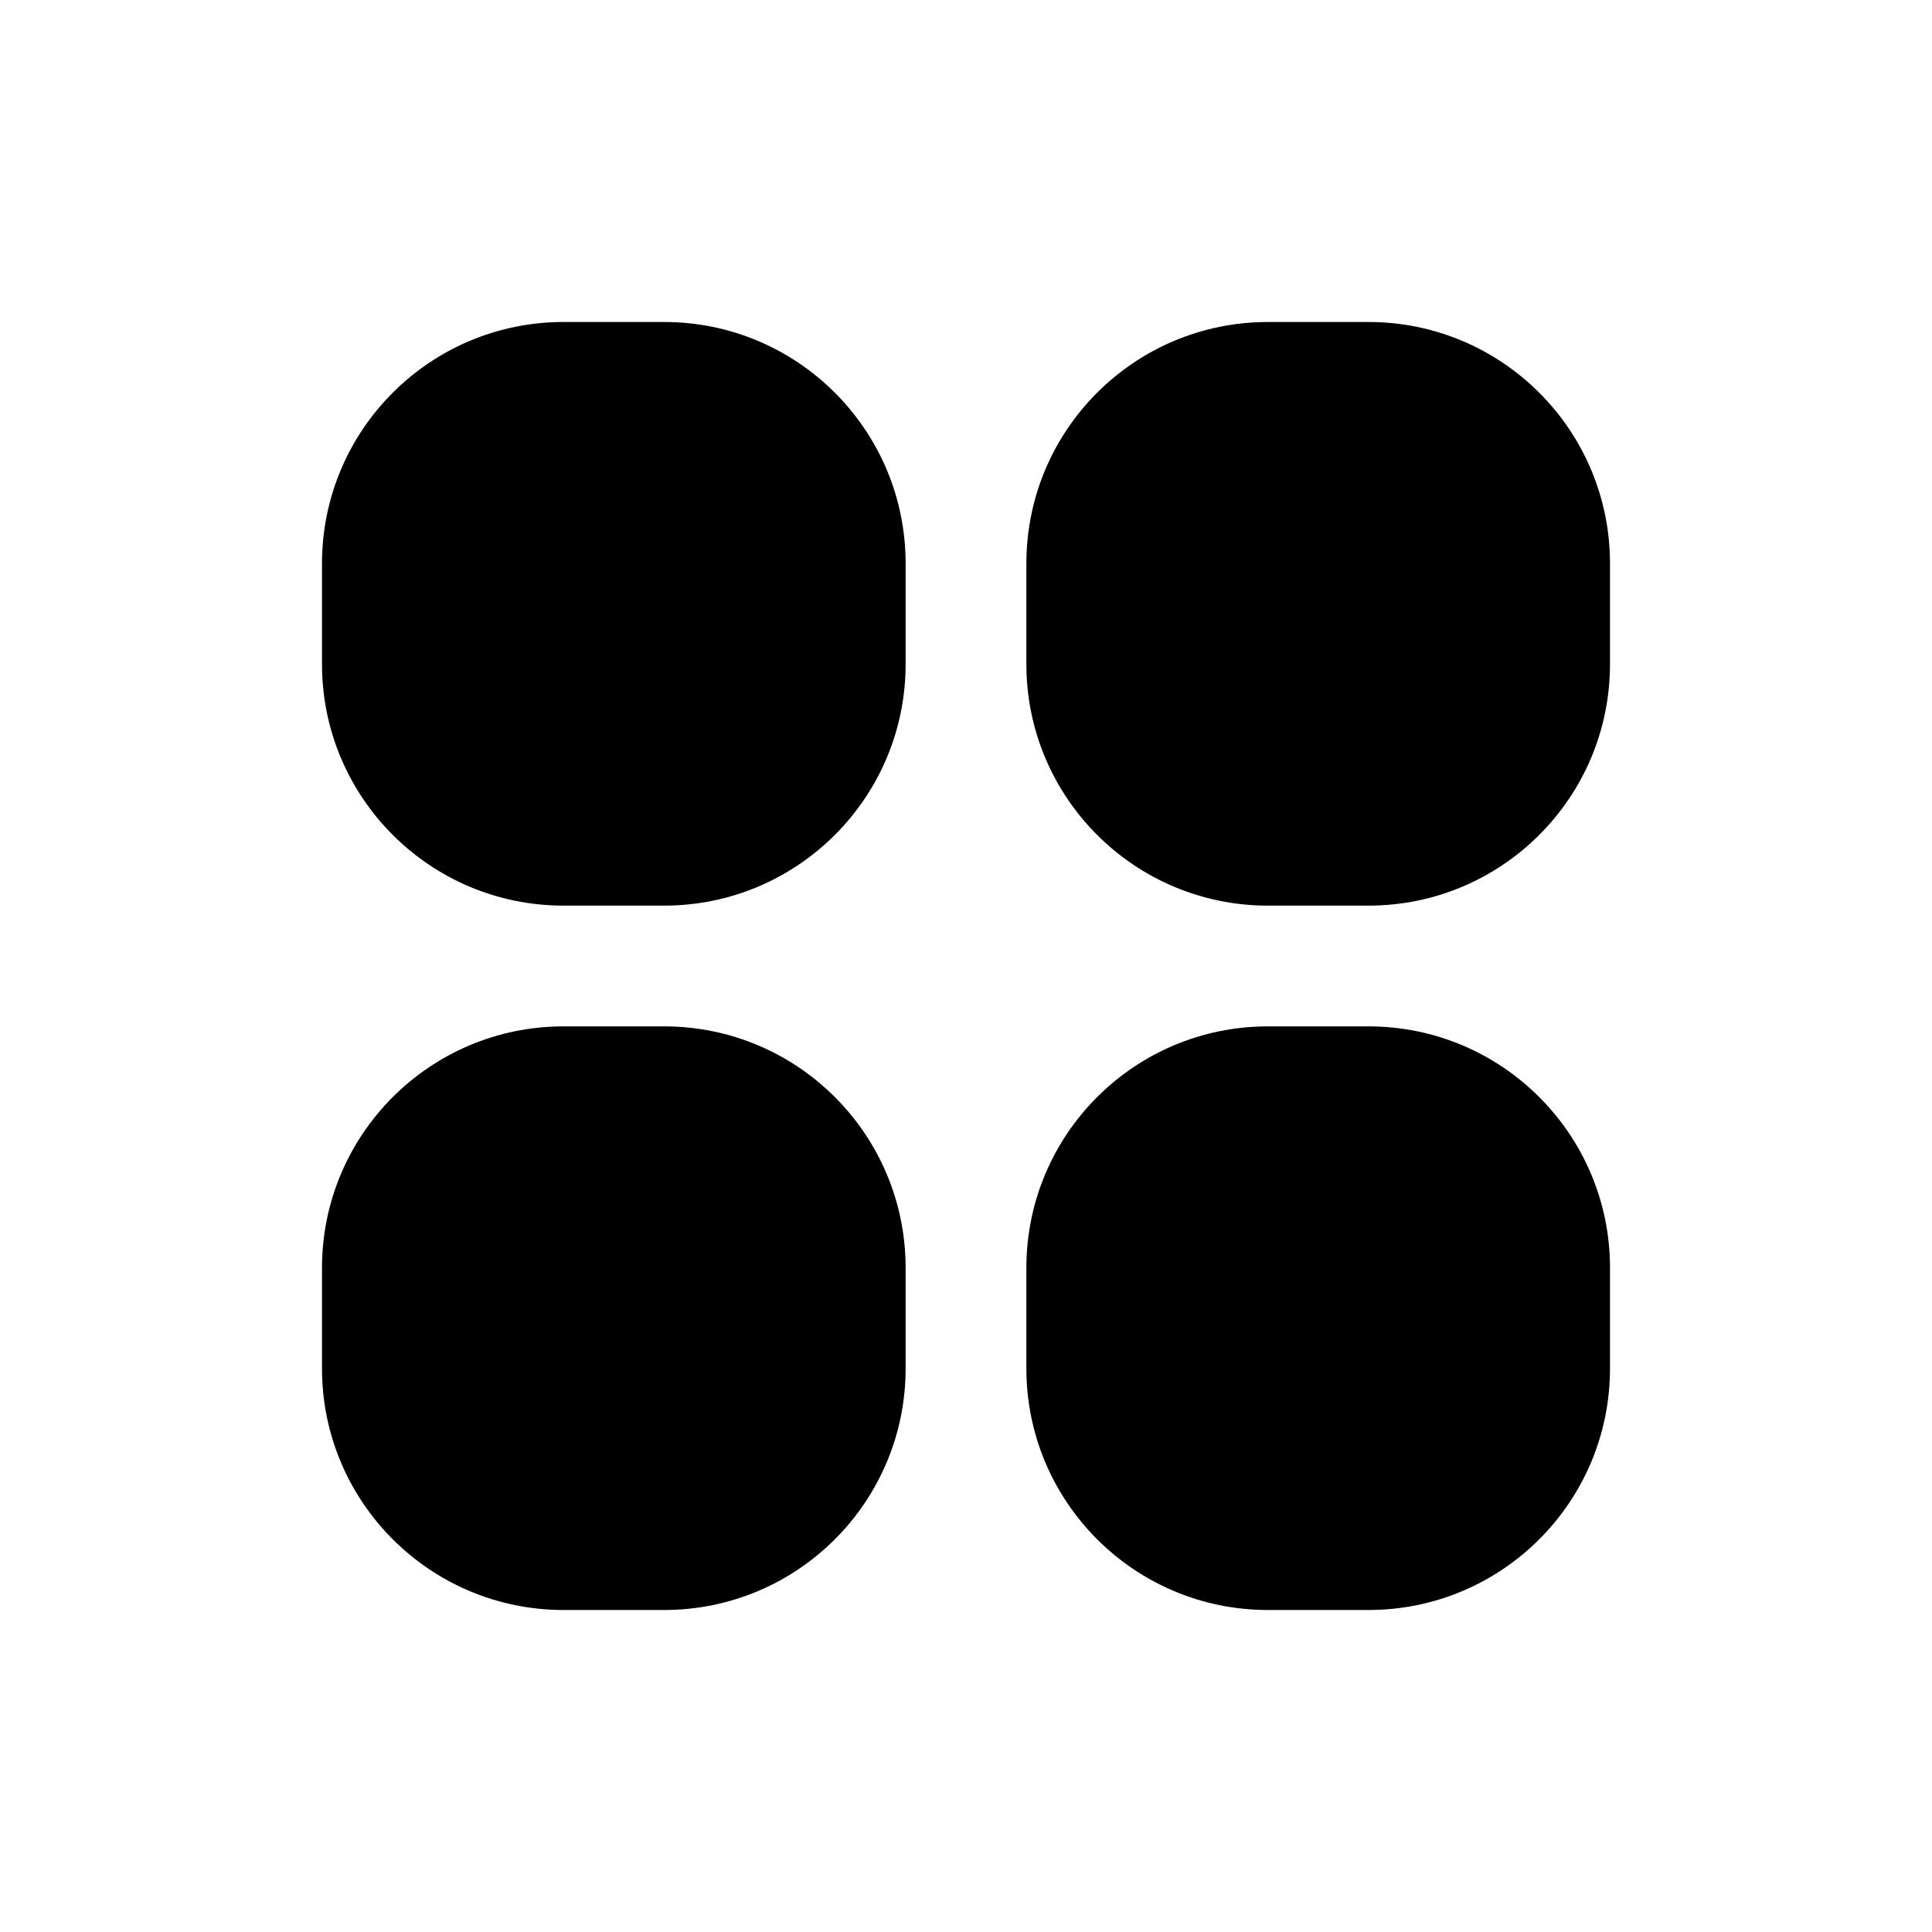<svg width="24" height="24" viewBox="0 0 24 24" fill="none" xmlns="http://www.w3.org/2000/svg">
<path fill-rule="evenodd" clip-rule="evenodd" d="M7 4H8.25C9.907 4 11.25 5.343 11.25 7V8.25C11.25 9.907 9.907 11.25 8.25 11.25H7C5.343 11.25 4 9.907 4 8.25V7C4 5.343 5.343 4 7 4ZM15.75 12.75H17C18.657 12.75 20 14.093 20 15.75V17C20 18.657 18.657 20 17 20H15.75C14.093 20 12.75 18.657 12.75 17V15.75C12.75 14.093 14.093 12.75 15.75 12.75ZM17 4H15.75C14.093 4 12.75 5.343 12.75 7V8.25C12.75 9.907 14.093 11.25 15.75 11.25H17C18.657 11.25 20 9.907 20 8.25V7C20 5.343 18.657 4 17 4ZM7 12.75H8.25C9.907 12.75 11.25 14.093 11.25 15.75V17C11.25 18.657 9.907 20 8.25 20H7C5.343 20 4 18.657 4 17V15.75C4 14.093 5.343 12.75 7 12.75Z" fill="black"/>
</svg>
